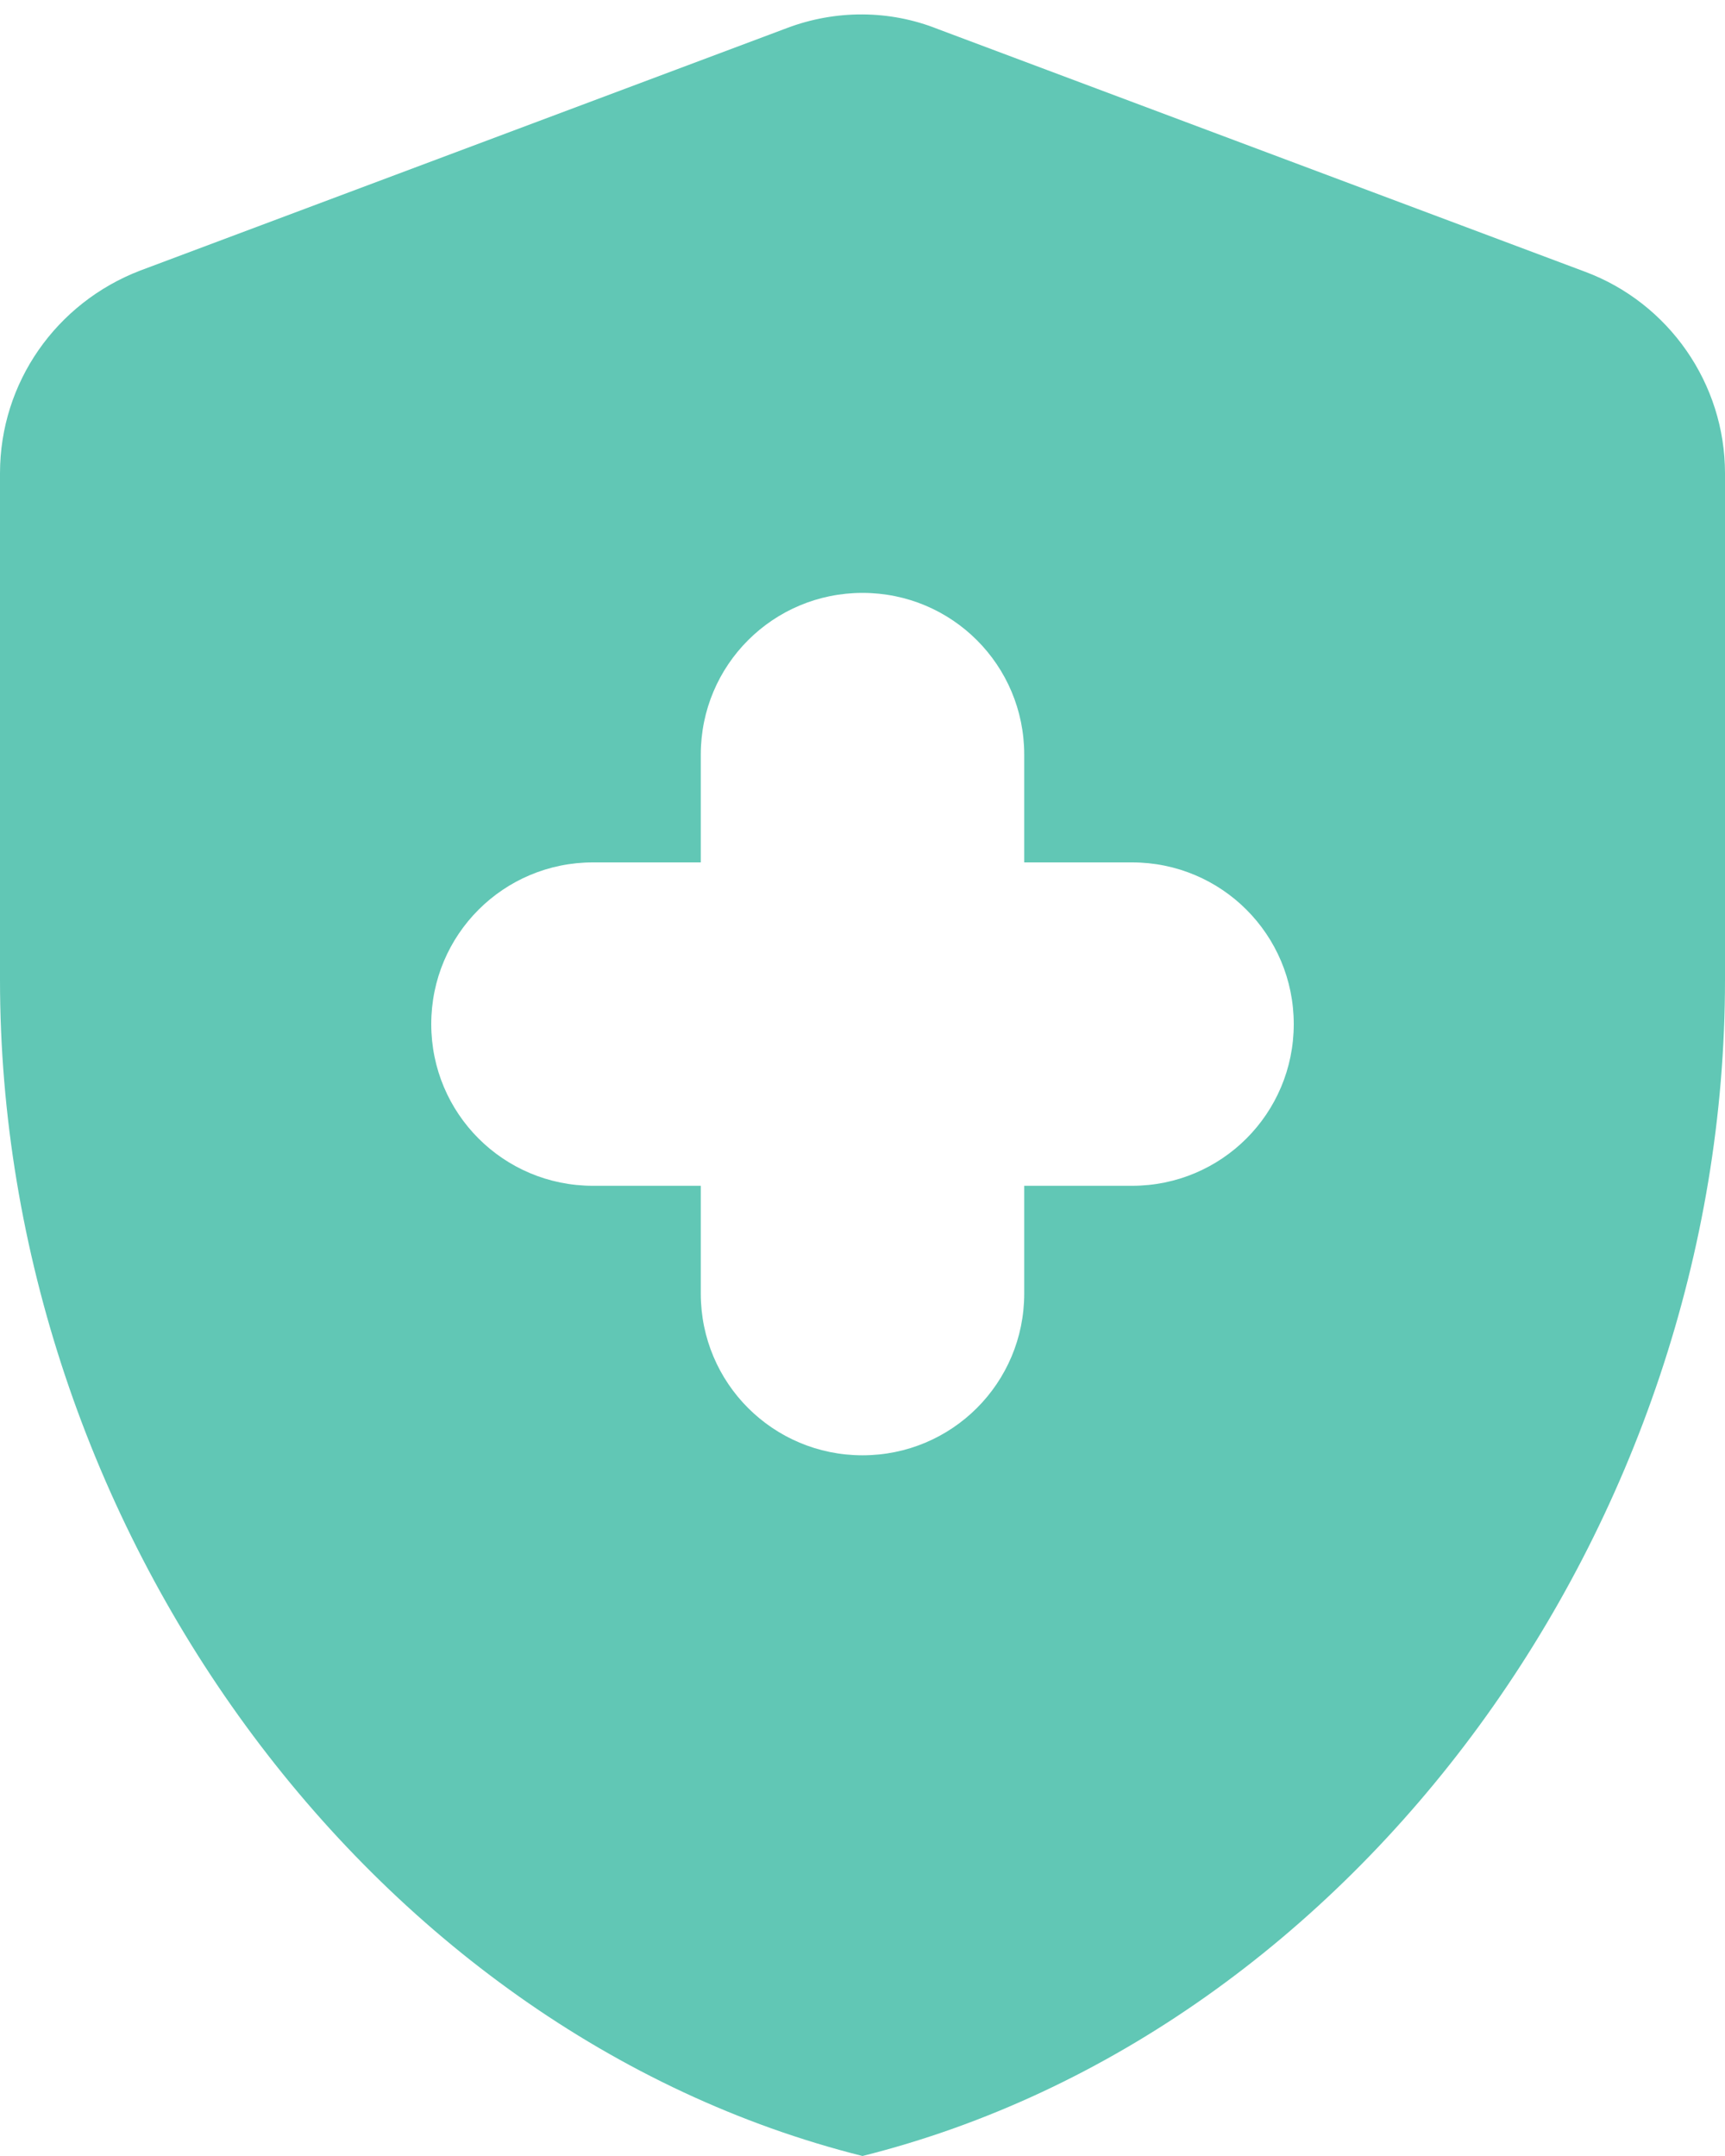 <svg width="16" height="20" viewBox="0 0 16 20" fill="none" xmlns="http://www.w3.org/2000/svg">
<path d="M6.5 11H5.5C4.67 11 4 10.33 4 9.5C4 8.67 4.67 8 5.5 8H6.5V7C6.5 6.17 7.17 5.5 8 5.5C8.83 5.5 9.5 6.17 9.5 7V8H10.5C11.33 8 12 8.67 12 9.5C12 10.33 11.33 11 10.5 11H9.5V12C9.5 12.83 8.83 13.5 8 13.5C7.17 13.5 6.5 12.83 6.5 12V11ZM7.3 0.26L1.3 2.51C0.52 2.81 0 3.55 0 4.39V9.09C0 14.14 3.41 18.85 8 20C12.59 18.85 16 14.14 16 9.09V4.39C16 3.56 15.48 2.81 14.7 2.52L8.7 0.27C8.25 0.09 7.75 0.09 7.3 0.26Z" fill="#61C7B5"/>
</svg>
